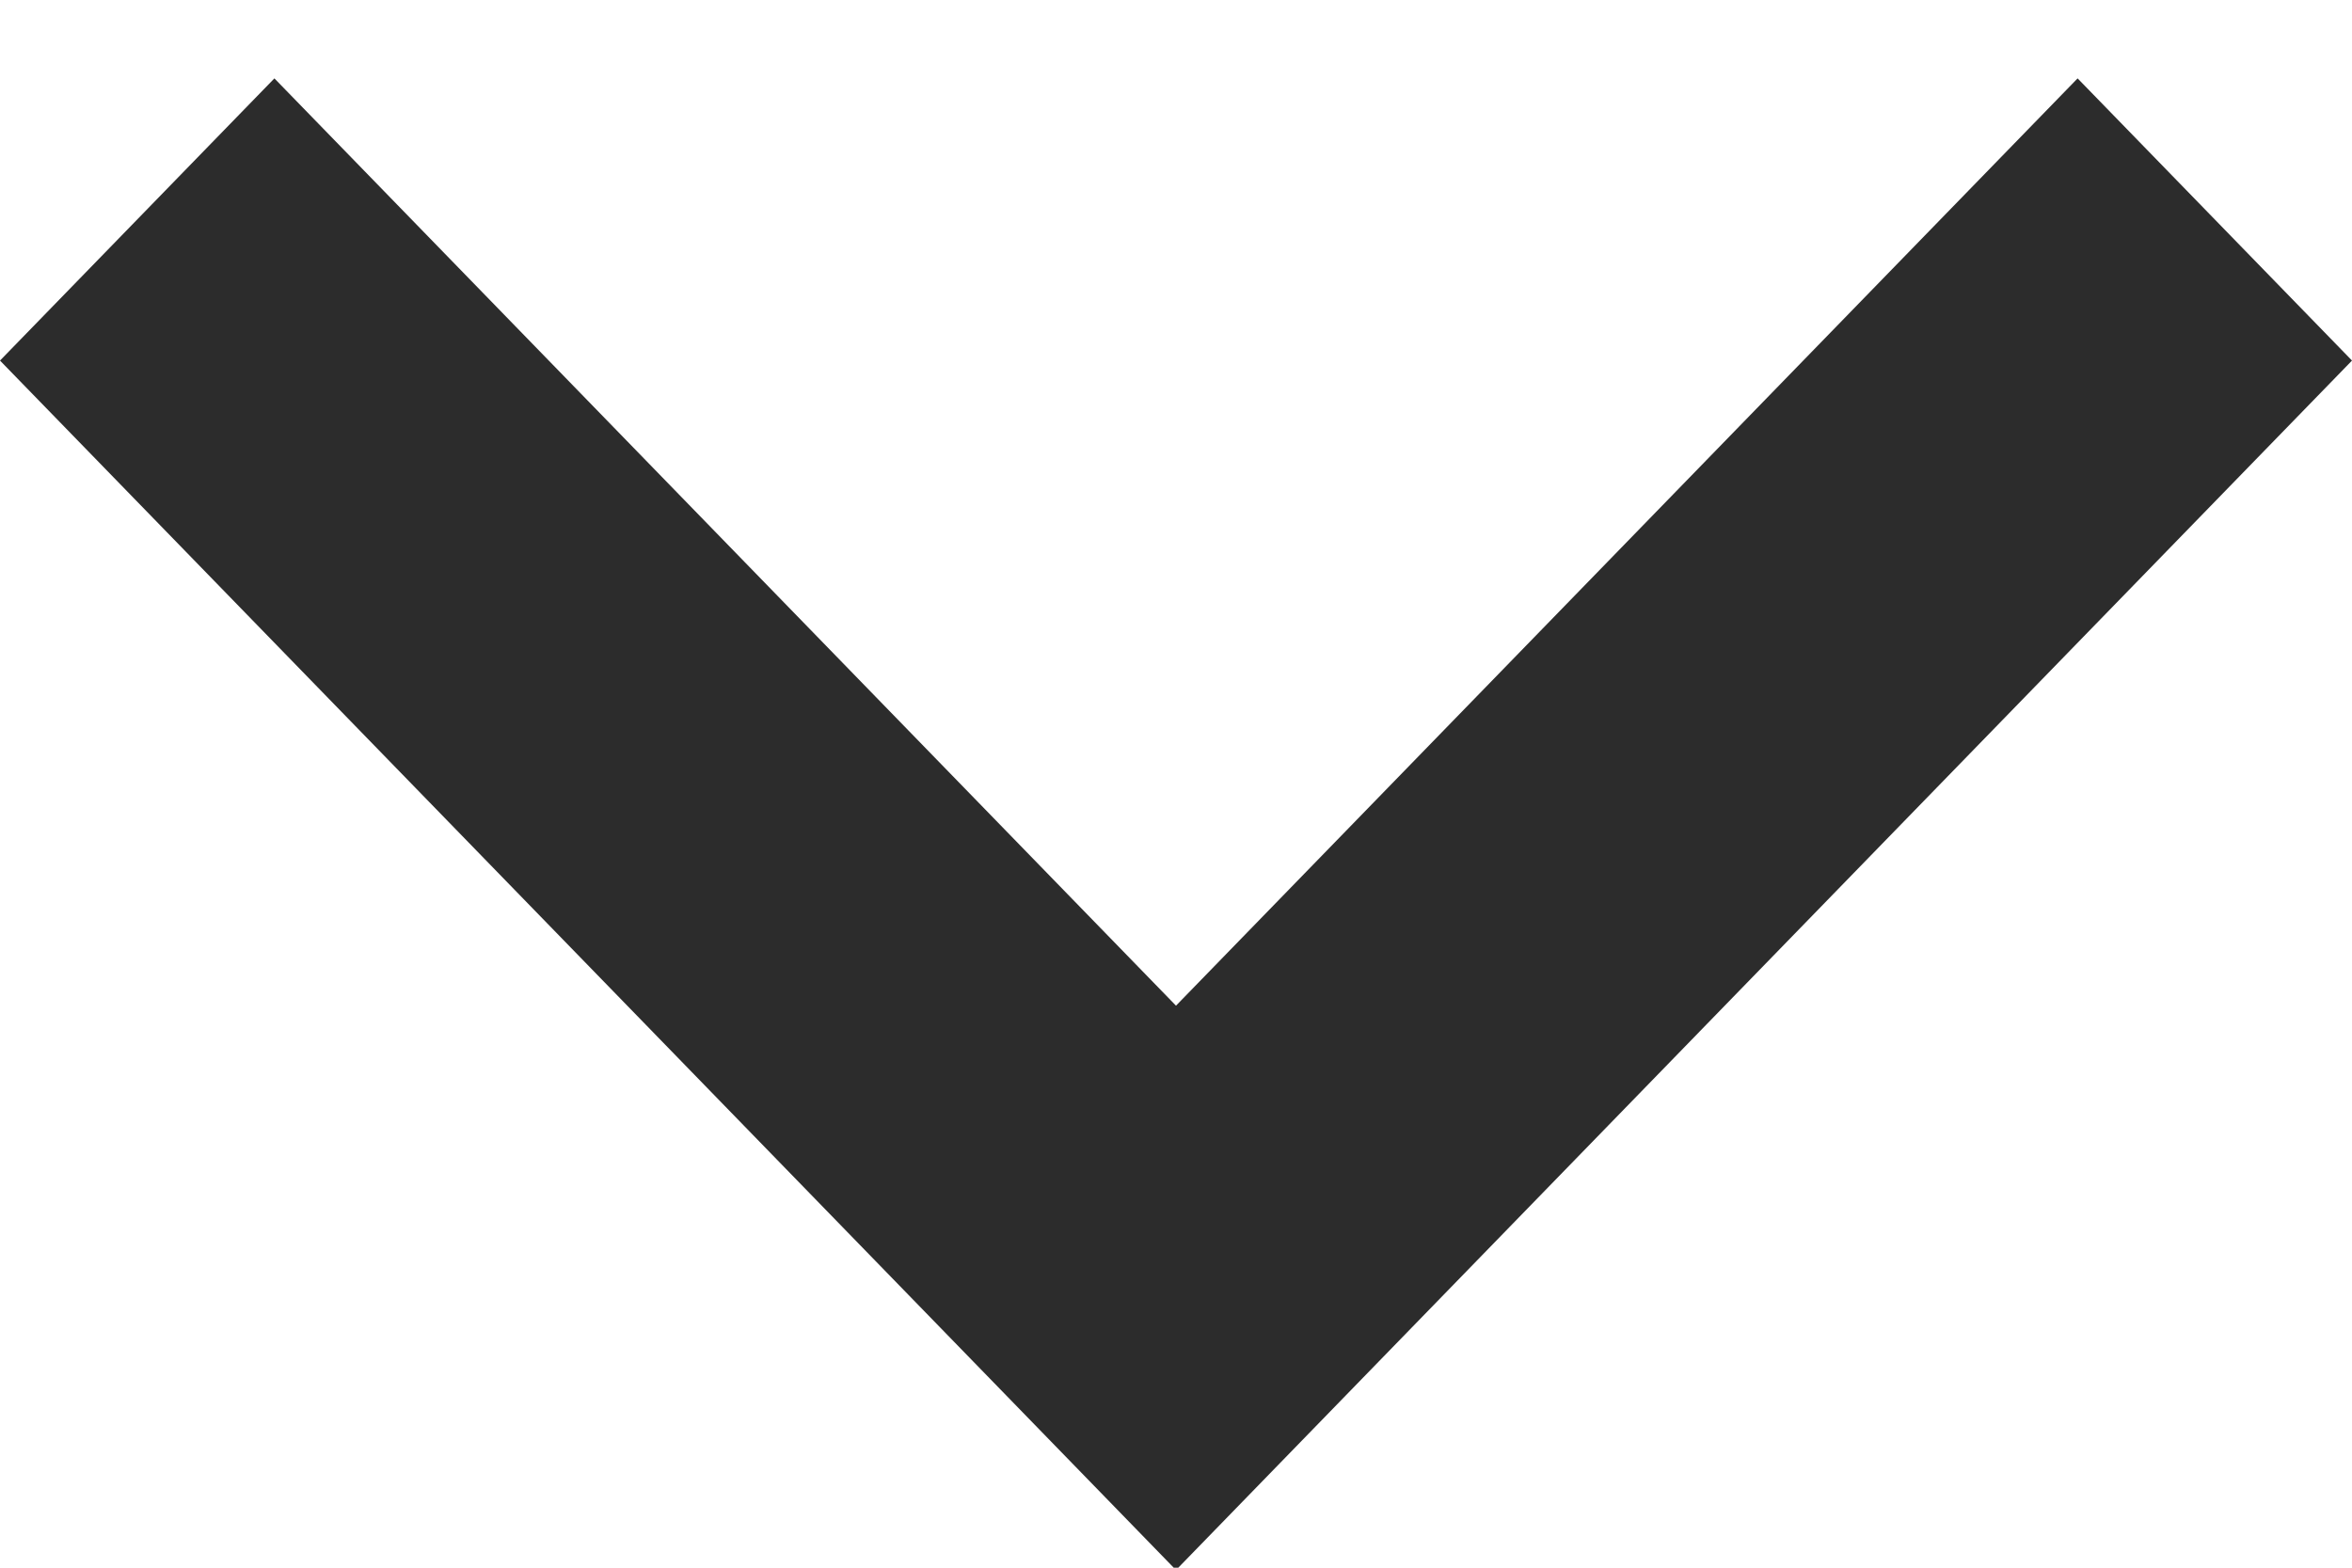 <?xml version="1.0" encoding="UTF-8"?>
<svg width="18px" height="12px" viewBox="0 0 18 12" version="1.1" xmlns="http://www.w3.org/2000/svg" xmlns:xlink="http://www.w3.org/1999/xlink">
    <!-- Generator: Sketch 62 (91390) - https://sketch.com -->
    <title>chevron</title>
    <desc>Created with Sketch.</desc>
    <g id="Page-1" stroke="none" stroke-width="1" fill="none" fill-rule="evenodd">
        <g id="Artboard" transform="translate(-680, -53)" fill="#2C2C2C">
            <g id="chevron" transform="translate(680, 50)">
                <g id="Down" transform="translate(3.6, 0)">
                    <polygon id="Right" transform="translate(5.4, 9.309) rotate(-270) translate(-5.4, -9.309) " points="1.851 0.309 -0.309 2.409 6.789 9.309 -0.309 16.209 1.851 18.309 11.109 9.309"></polygon>
                </g>
            </g>
        </g>
    </g>
</svg>